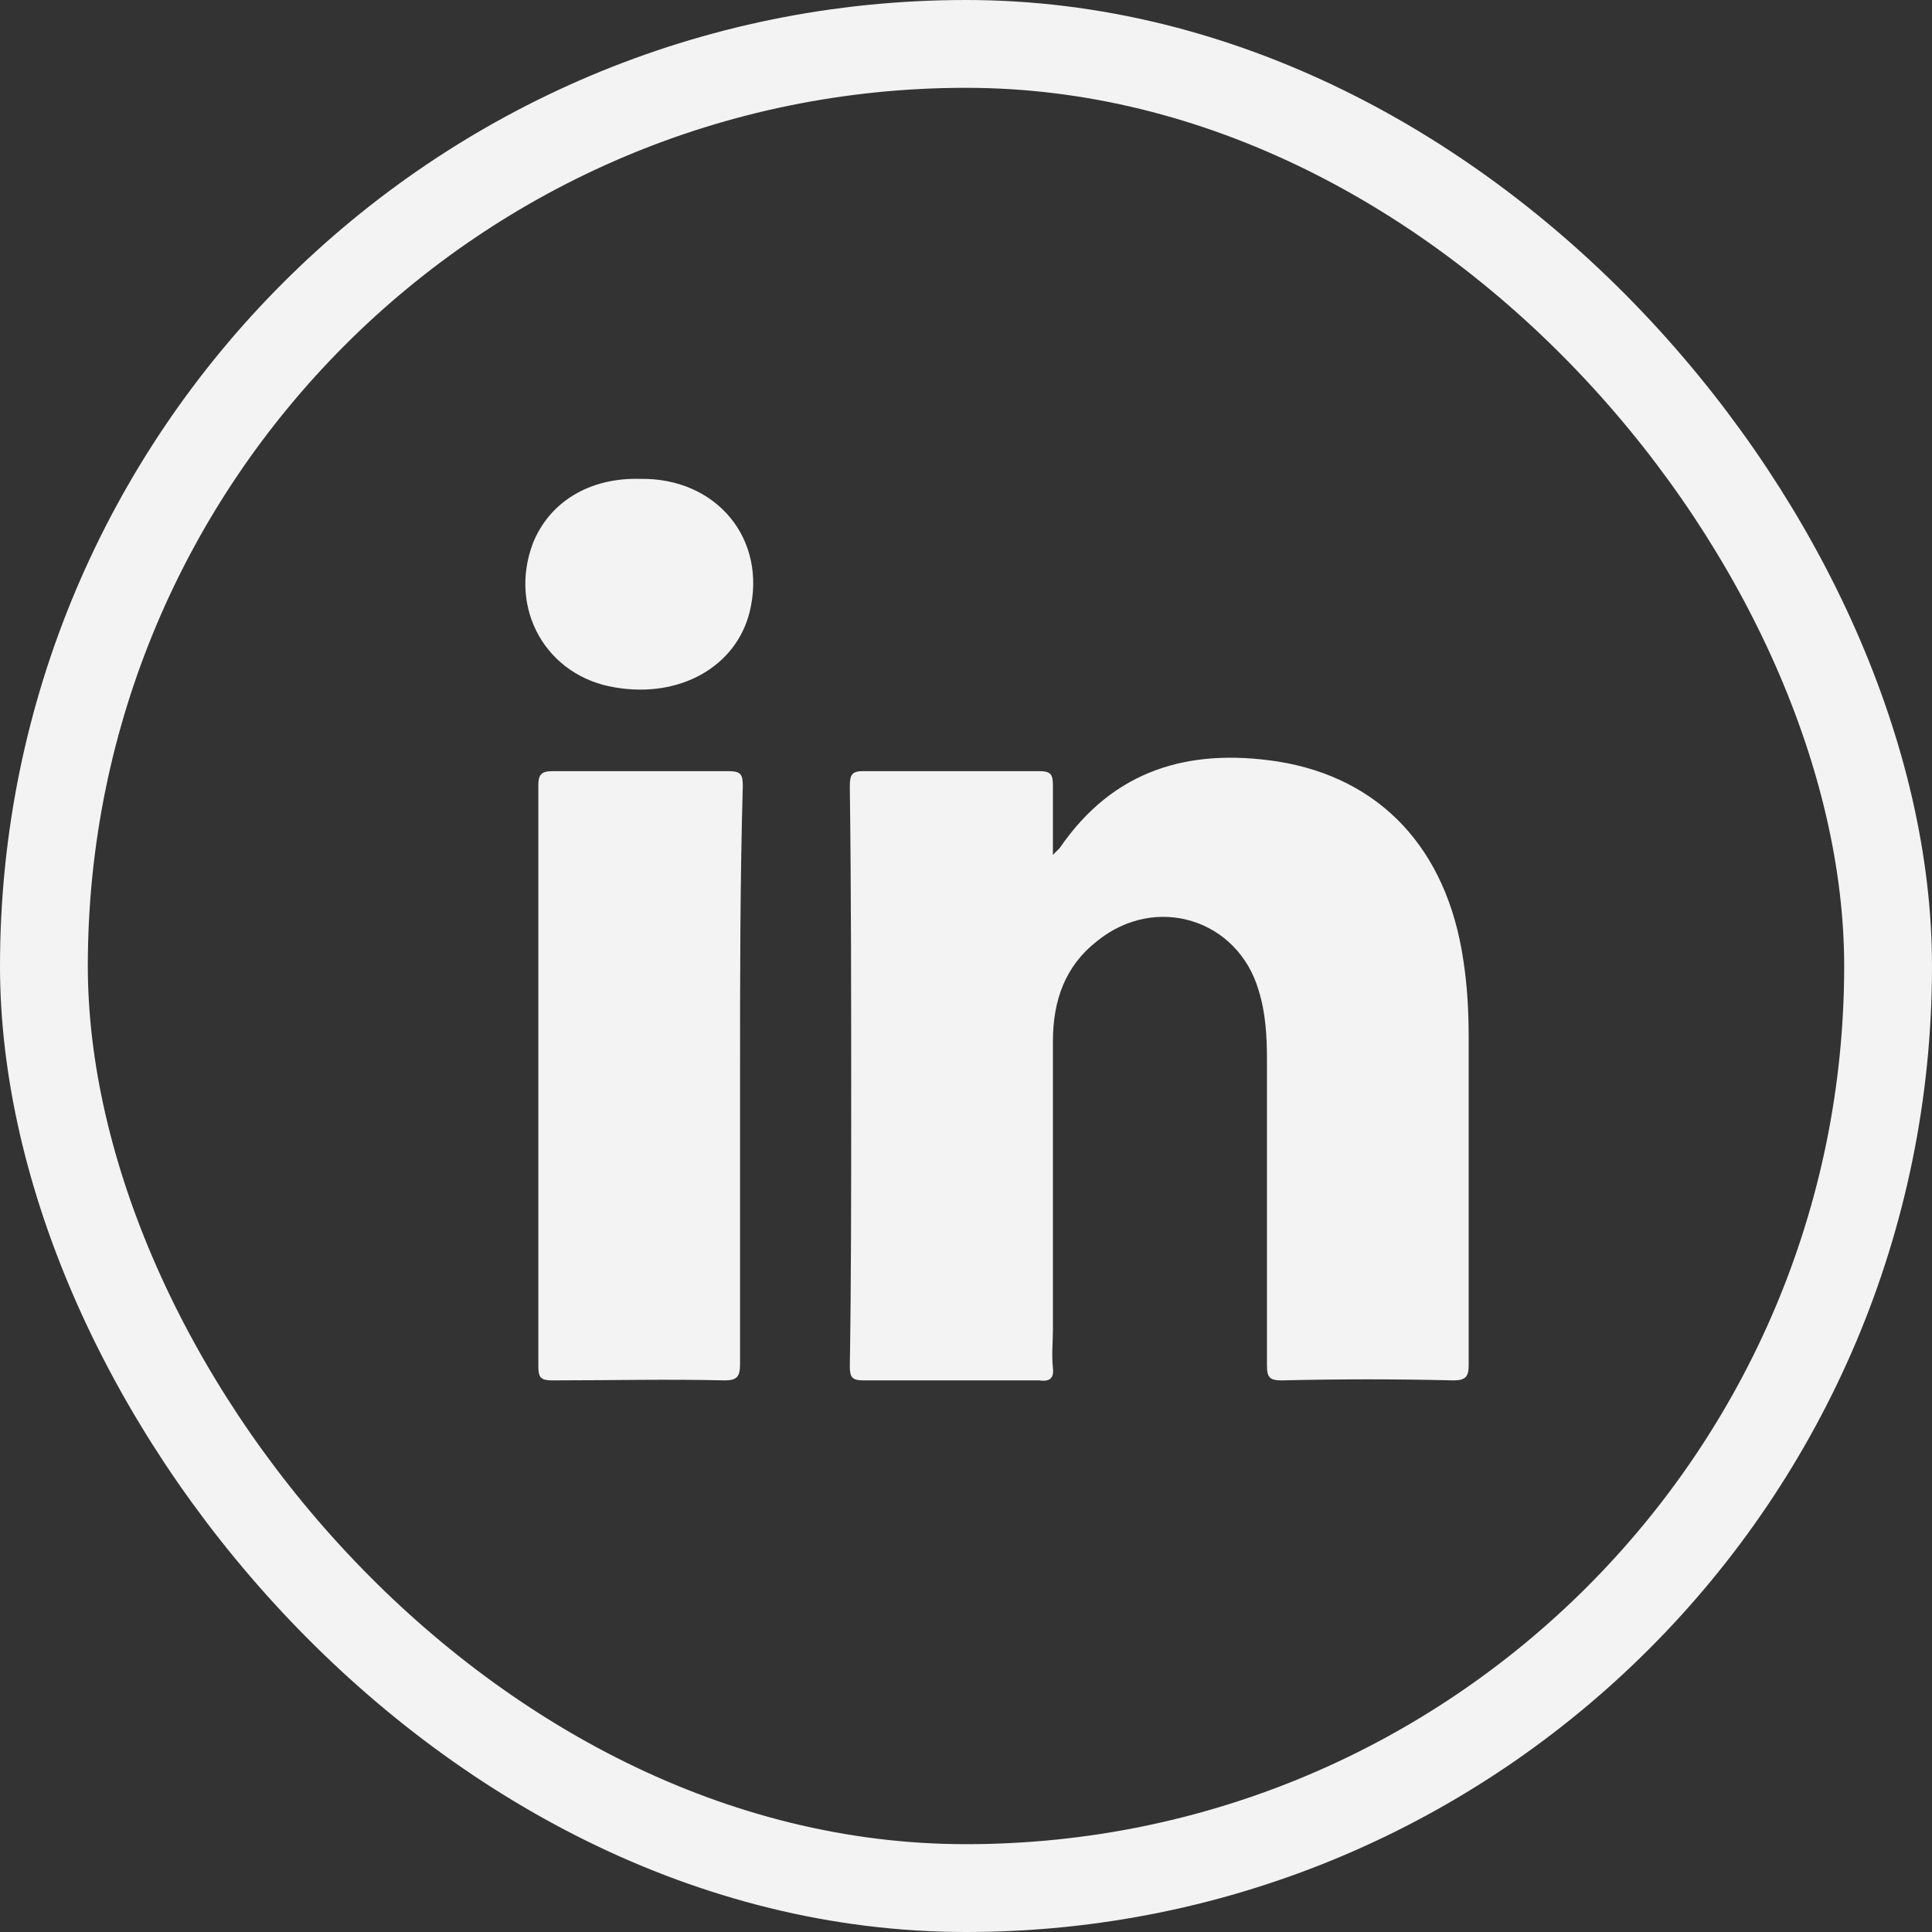 <svg width="66" height="66" viewBox="0 0 66 66" fill="none" xmlns="http://www.w3.org/2000/svg">
<rect x="0" y="0" width="66" height="66" fill="#333333" stroke="none"/>
<rect x="1.5" y="1.5" width="63" height="63" rx="31.5" stroke="#F3F3F3" stroke-width="3"/>
<path d="M49.656 47.156C47.688 47.109 45.766 47.109 43.797 47.156C43.375 47.156 43.281 47.062 43.281 46.64C43.281 43.172 43.281 39.656 43.281 36.187C43.281 35.39 43.234 34.593 43 33.843C42.297 31.406 39.484 30.515 37.469 32.156C36.391 33 35.969 34.172 35.969 35.578C35.969 38.859 35.969 42.14 35.969 45.422C35.969 45.843 35.922 46.265 35.969 46.734C36.016 47.109 35.828 47.203 35.5 47.156C33.484 47.156 31.516 47.156 29.5 47.156C29.125 47.156 29.031 47.062 29.031 46.687C29.078 43.734 29.078 40.781 29.078 37.781C29.078 34.125 29.078 30.468 29.031 26.859C29.031 26.437 29.125 26.343 29.5 26.343C31.516 26.343 33.484 26.343 35.5 26.343C35.875 26.343 35.969 26.437 35.969 26.812C35.969 27.562 35.969 28.312 35.969 29.203C36.109 29.062 36.156 29.015 36.203 28.968C38.031 26.297 40.609 25.547 43.656 26.015C47.172 26.578 49.422 29.015 49.984 32.765C50.125 33.656 50.172 34.547 50.172 35.437C50.172 39.187 50.172 42.89 50.172 46.64C50.172 47.015 50.078 47.156 49.656 47.156Z" fill="#F3F3F3"/>
<path d="M25.281 36.75C25.281 40.031 25.281 43.312 25.281 46.594C25.281 47.016 25.188 47.156 24.766 47.156C22.797 47.109 20.828 47.156 18.859 47.156C18.484 47.156 18.391 47.062 18.391 46.688C18.391 40.078 18.391 33.422 18.391 26.812C18.391 26.484 18.484 26.344 18.859 26.344C20.875 26.344 22.891 26.344 24.906 26.344C25.328 26.344 25.375 26.484 25.375 26.859C25.281 30.141 25.281 33.422 25.281 36.75Z" fill="#F3F3F3"/>
<path d="M25.609 20.906C25.141 22.781 23.219 23.859 21.016 23.484C18.672 23.109 17.359 20.812 18.203 18.562C18.766 17.156 20.125 16.312 21.859 16.359C24.484 16.312 26.219 18.422 25.609 20.906Z" fill="#F3F3F3"/>
</svg>
